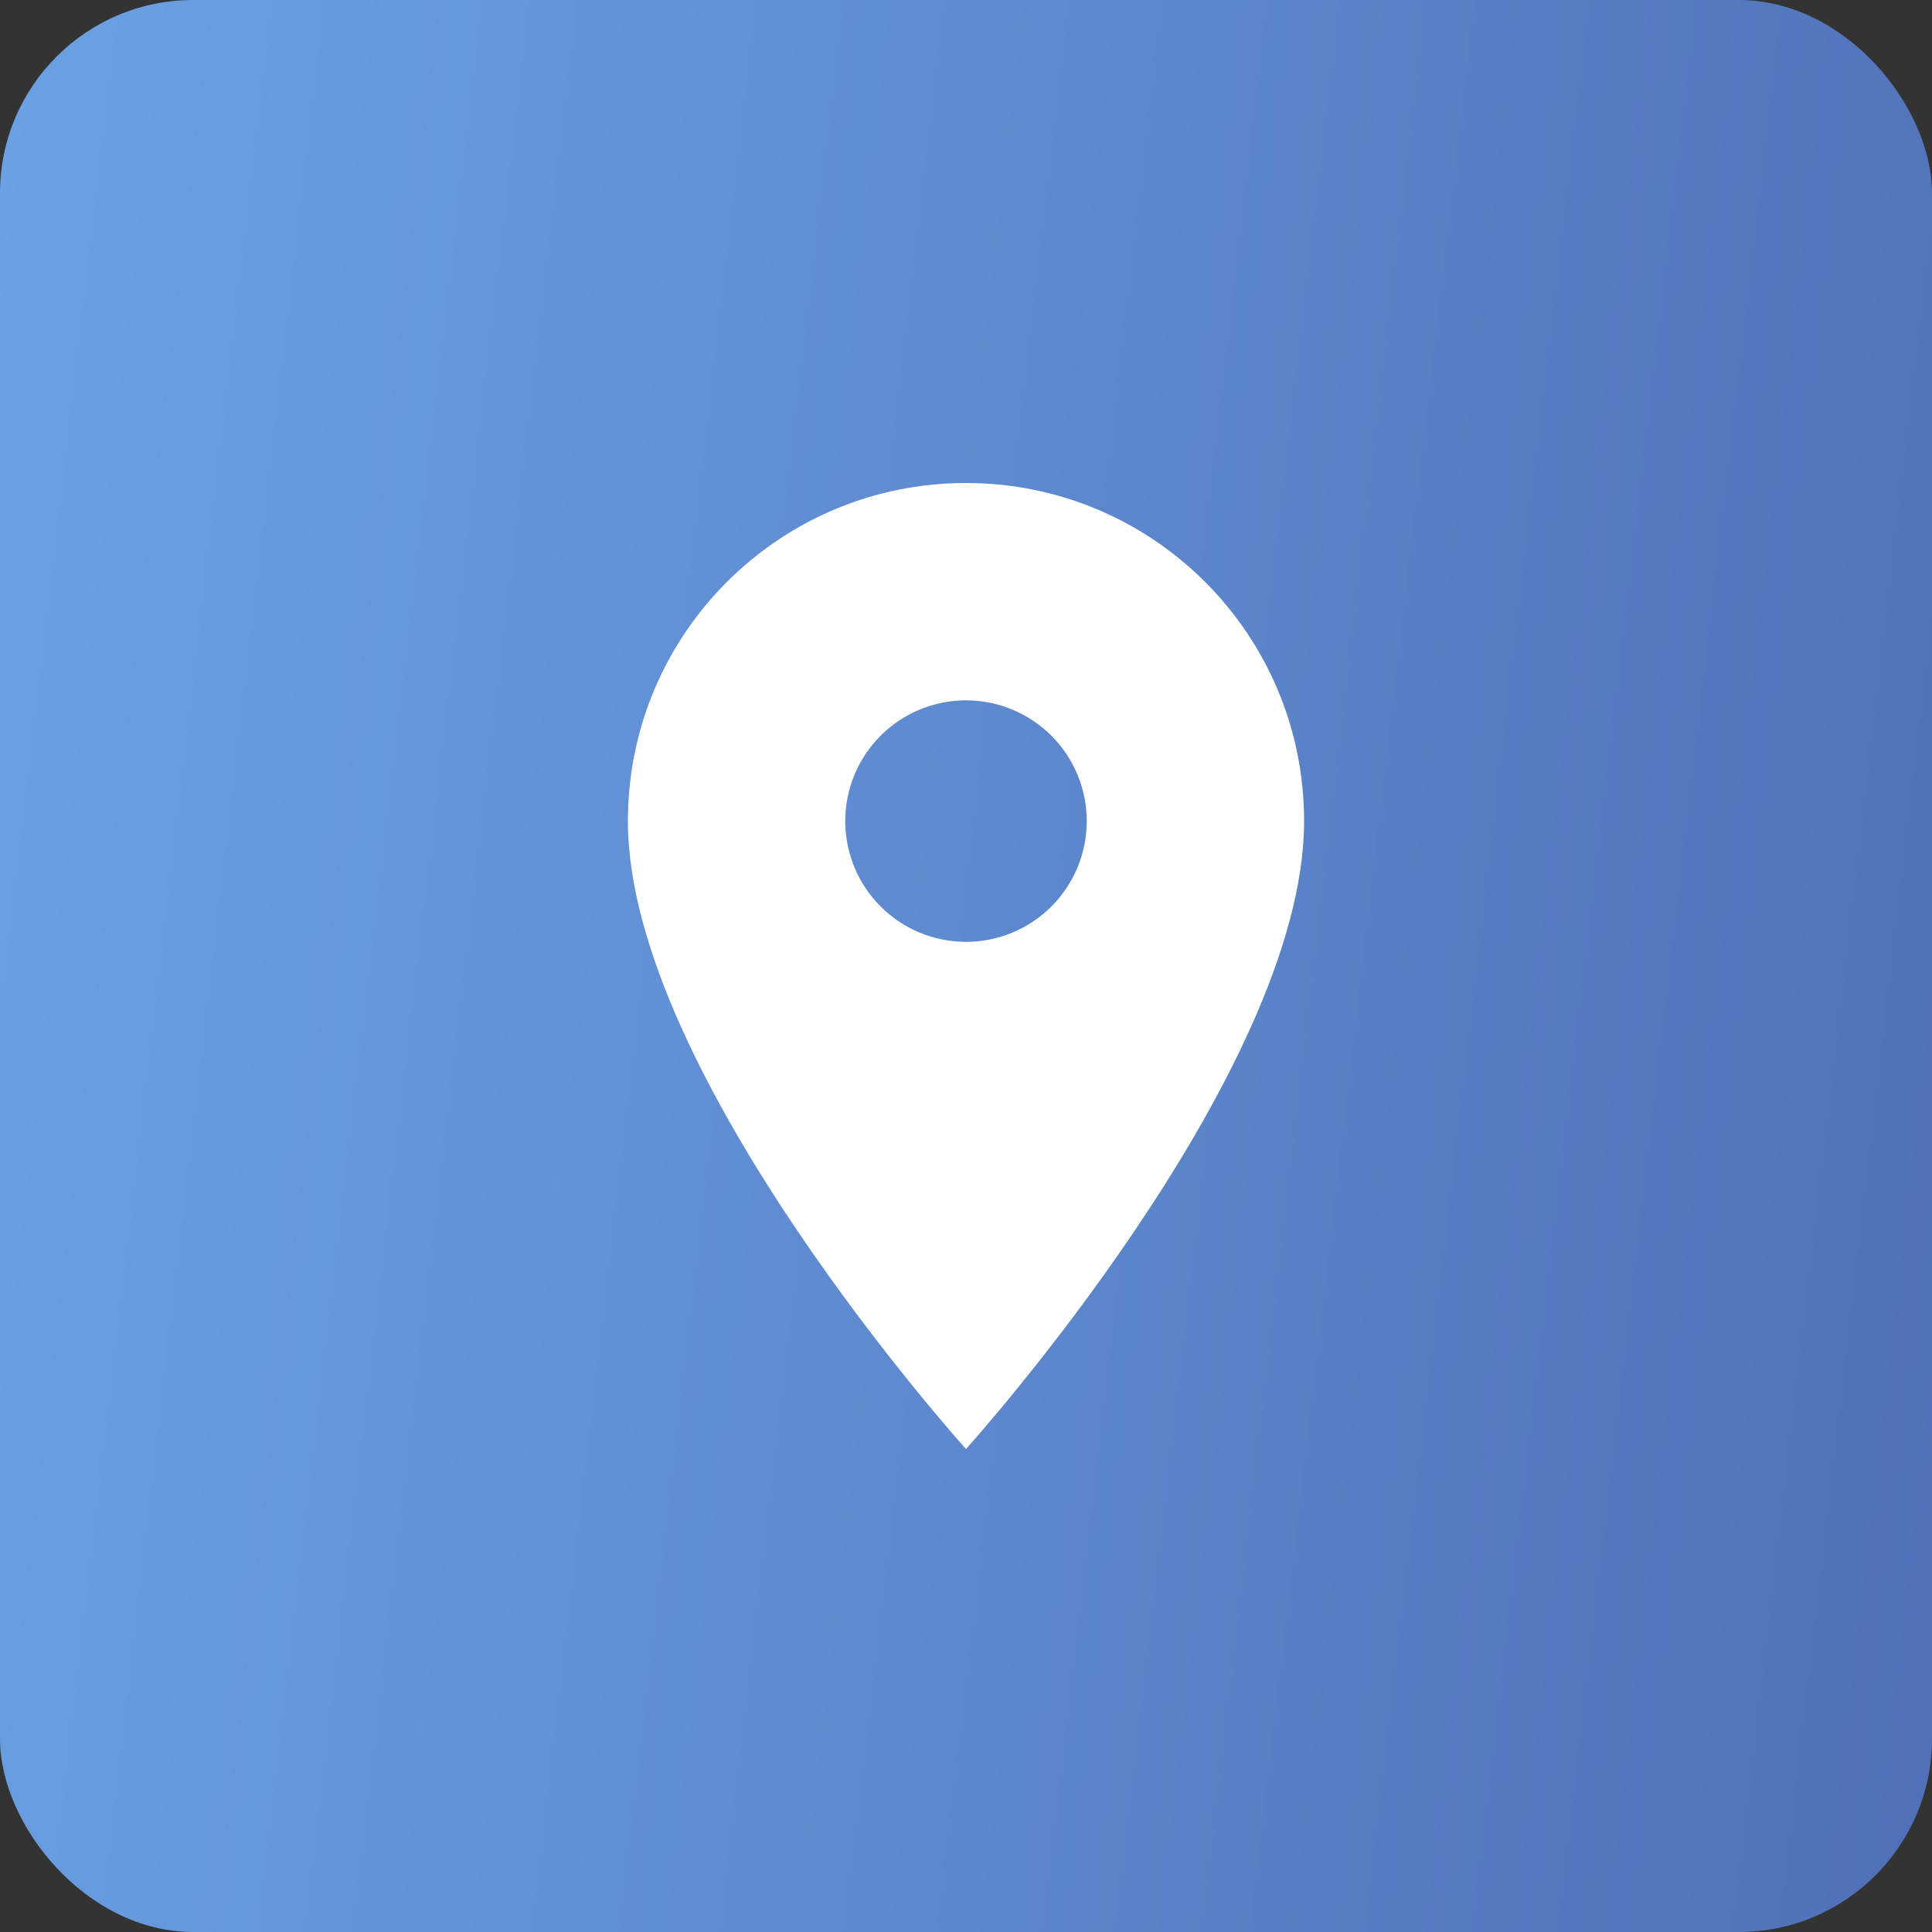 <svg width="50" height="50" viewBox="0 0 50 50" fill="none" xmlns="http://www.w3.org/2000/svg">
<rect x="0" y="0" width="50" height="50" fill="#333333" stroke="none"/>
<rect width="50" height="50" rx="5" fill="url(#paint0_linear)"/>
<path d="M25 12.5C20.163 12.5 16.25 16.413 16.25 21.25C16.25 27.812 25 37.5 25 37.5C25 37.5 33.75 27.812 33.75 21.25C33.75 16.413 29.837 12.5 25 12.5ZM25 24.375C24.171 24.375 23.376 24.046 22.79 23.46C22.204 22.874 21.875 22.079 21.875 21.25C21.875 20.421 22.204 19.626 22.79 19.04C23.376 18.454 24.171 18.125 25 18.125C25.829 18.125 26.624 18.454 27.21 19.04C27.796 19.626 28.125 20.421 28.125 21.25C28.125 22.079 27.796 22.874 27.21 23.46C26.624 24.046 25.829 24.375 25 24.375Z" fill="white"/>
<defs>
<linearGradient id="paint0_linear" x1="58.051" y1="58.824" x2="-14.518" y2="50.377" gradientUnits="userSpaceOnUse">
<stop stop-color="#4B68B0"/>
<stop offset="1" stop-color="#71ACF0" stop-opacity="0.973"/>
</linearGradient>
</defs>
</svg>
